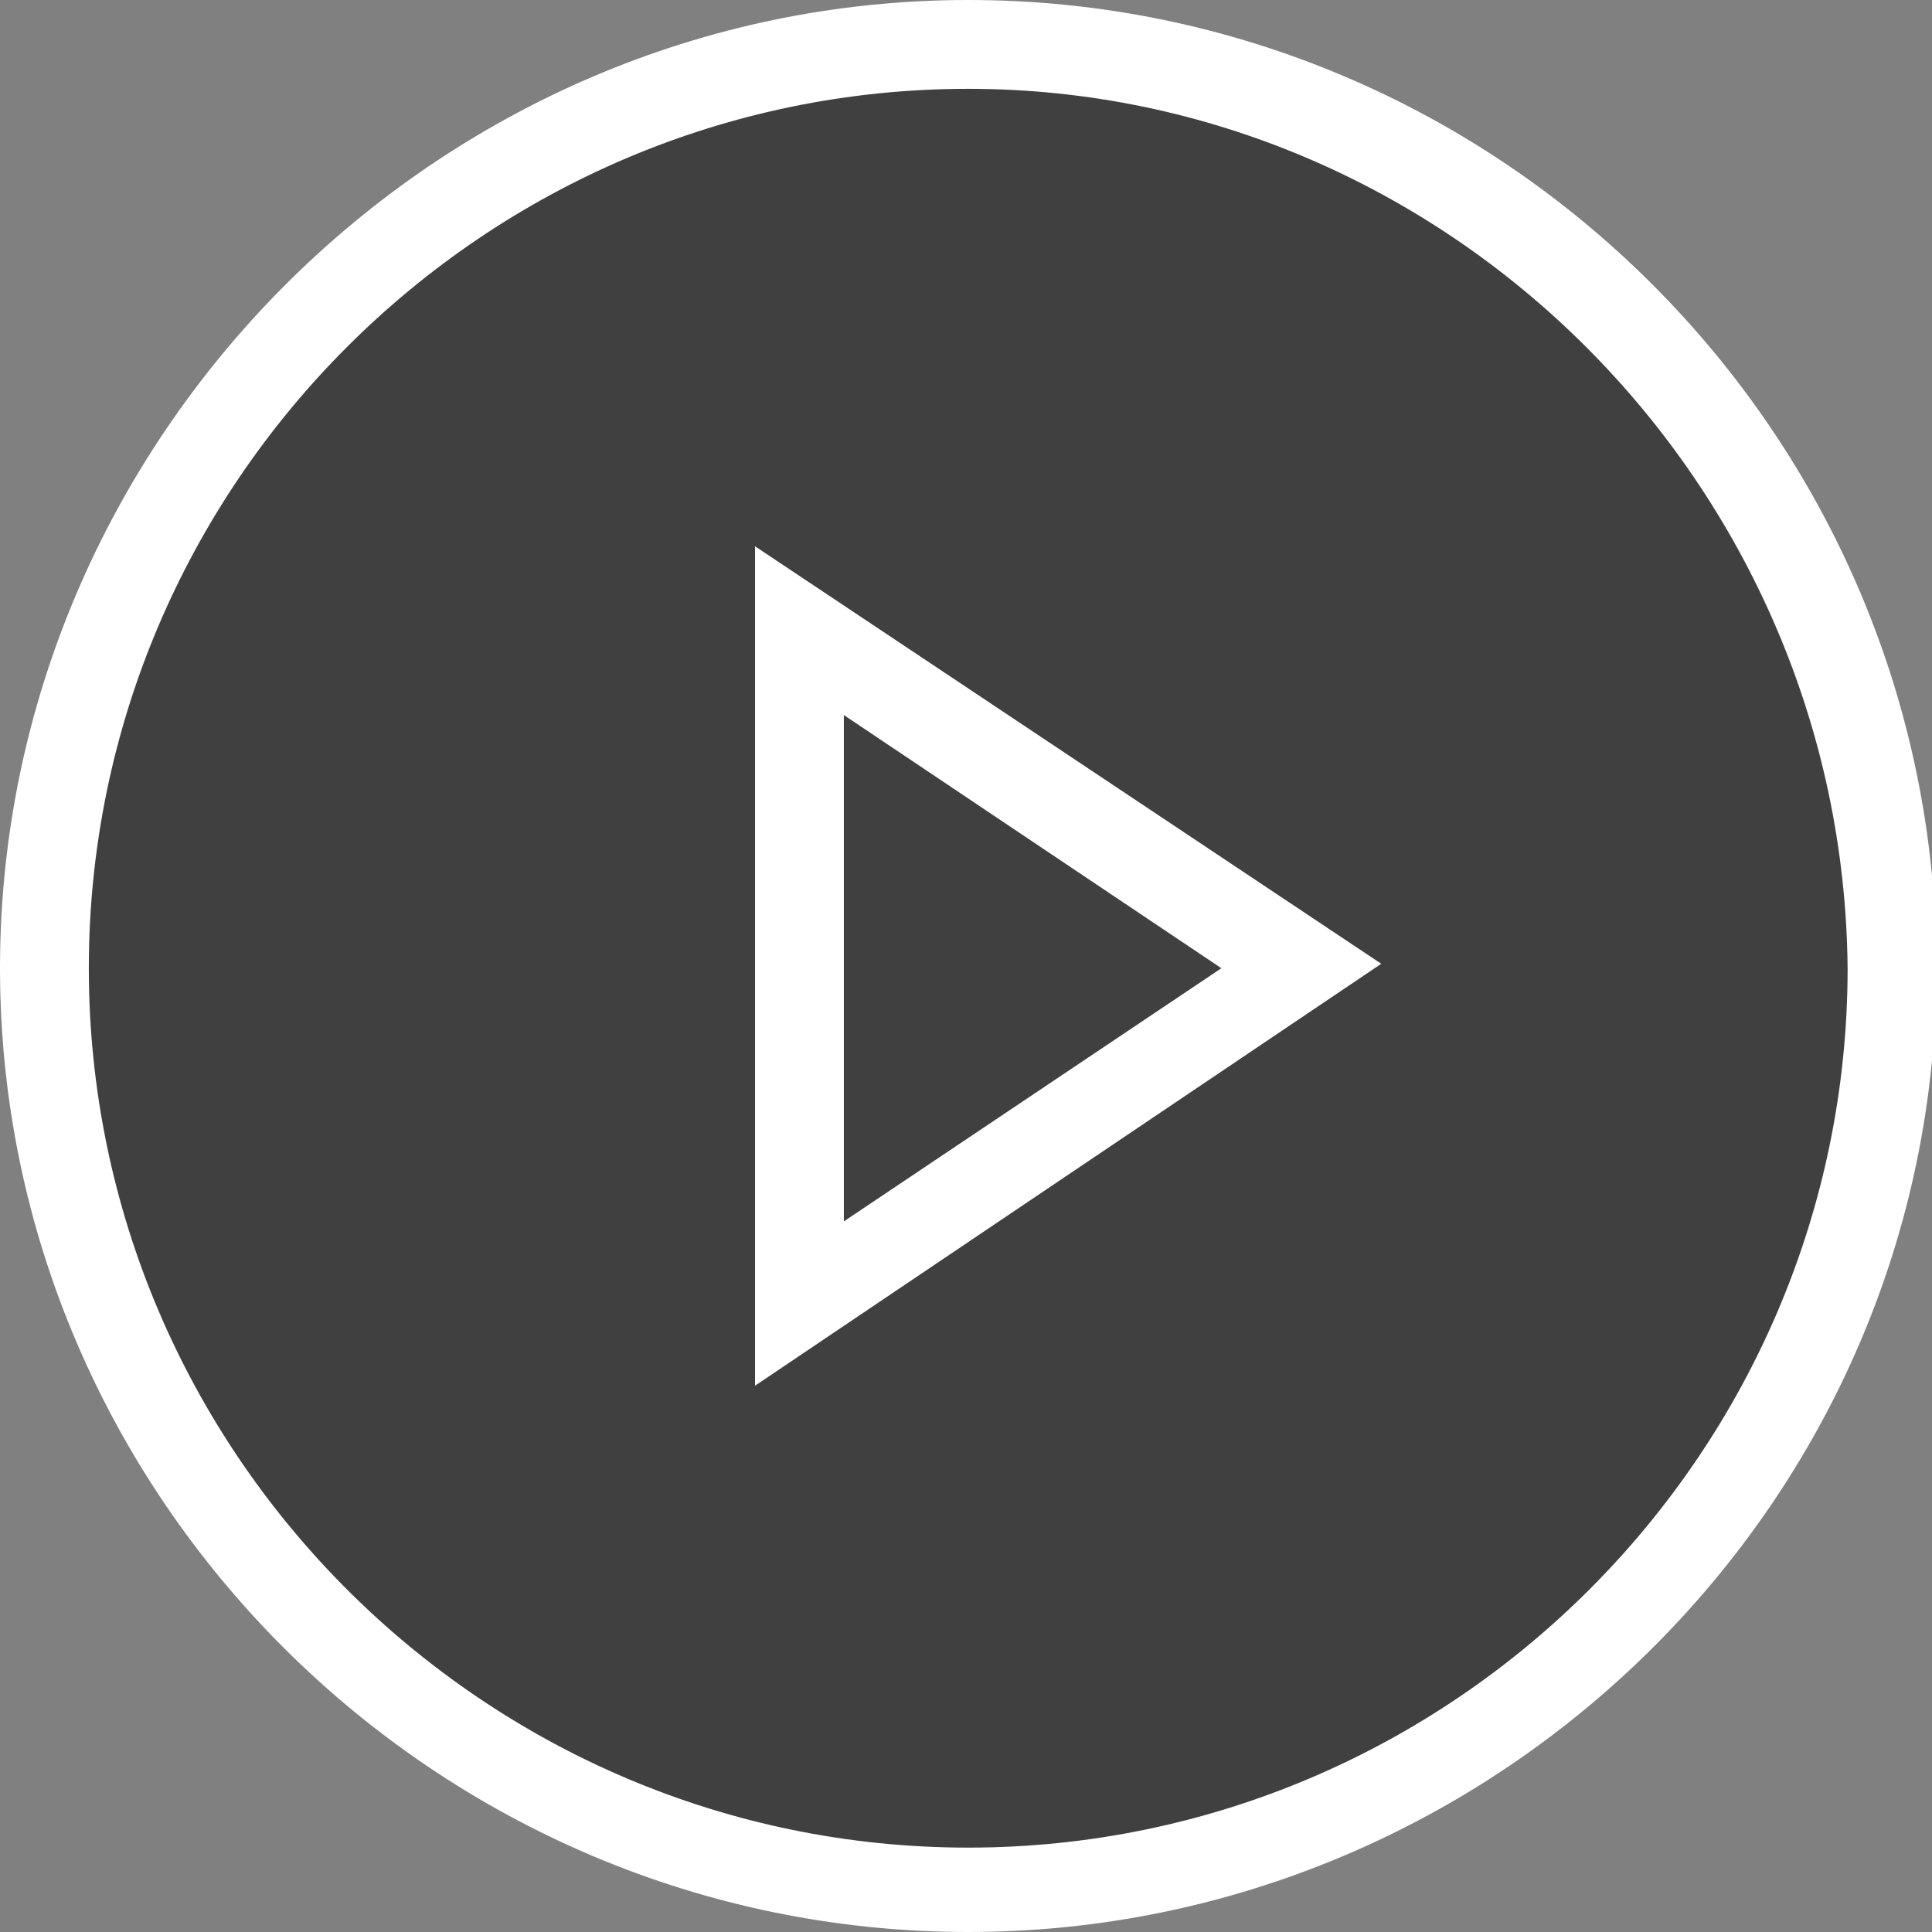 <?xml version="1.0" encoding="utf-8"?>
<!-- Generator: Adobe Illustrator 21.0.2, SVG Export Plug-In . SVG Version: 6.00 Build 0)  -->
<svg version="1.1" id="Layer_1" xmlns="http://www.w3.org/2000/svg" xmlns:xlink="http://www.w3.org/1999/xlink" x="0px" y="0px"
	 viewBox="0 0 43.5 43.5" style="enable-background:new 0 0 43.5 43.5;" xml:space="preserve">
<rect x="0" y="0" width="43.5" height="43.5" fill="#808080" stroke="none"/>
<style type="text/css">
	.st0{opacity:0.5;}
	.st1{fill:#FFFFFF;}
</style>
<circle class="st0" cx="21.8" cy="21.8" r="20.8"/>
<g>
	<path class="st1" d="M21.8,43.5C9.8,43.5,0,33.7,0,21.8S9.8,0,21.8,0s21.8,9.8,21.8,21.8S33.7,43.5,21.8,43.5z M21.8,2
		C10.9,2,2,10.9,2,21.8c0,10.9,8.9,19.8,19.8,19.8c10.9,0,19.8-8.9,19.8-19.8C41.5,10.9,32.6,2,21.8,2z"/>
</g>
<g>
	<path class="st1" d="M17,31.2V12.3l14.1,9.4L17,31.2z M19,16.1v11.4l8.5-5.7L19,16.1z"/>
</g>
</svg>

